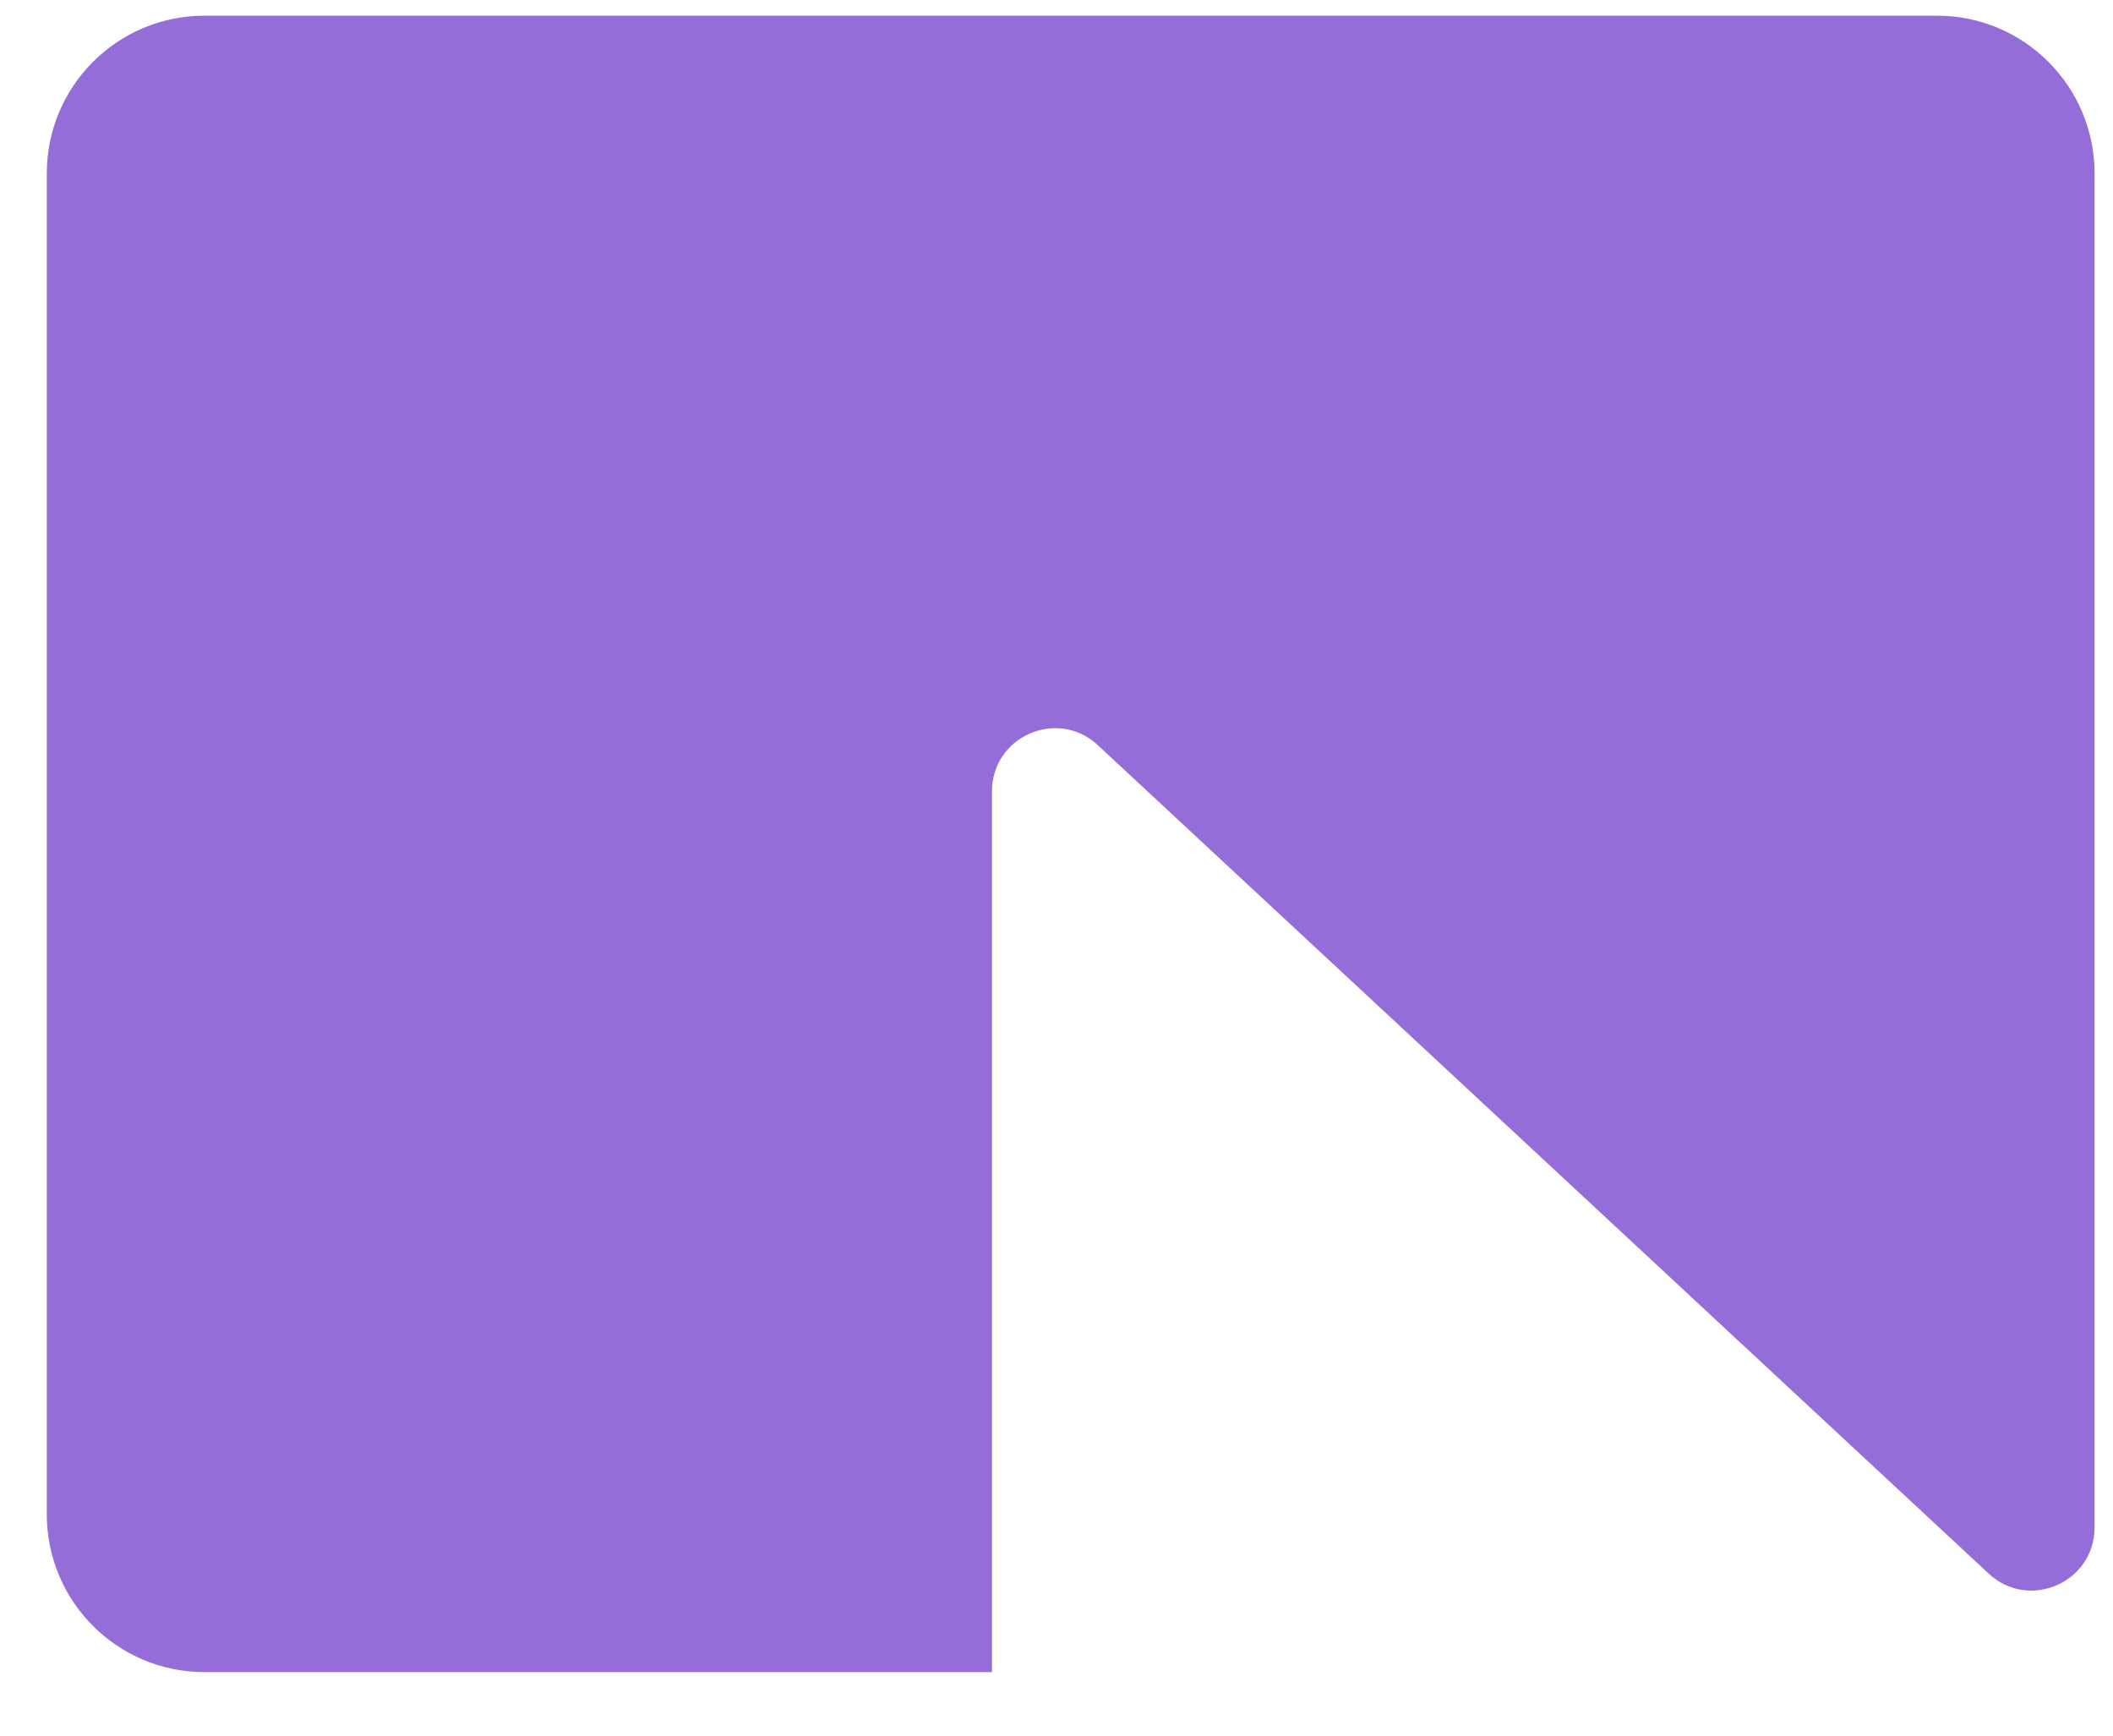 <svg width="28" height="23" viewBox="0 0 28 23" fill="none" xmlns="http://www.w3.org/2000/svg">
<path fill-rule="evenodd" clip-rule="evenodd" d="M2.708 0.208C1.555 0.208 0.62 1.144 0.62 2.299V20.067C0.62 21.222 1.555 22.158 2.708 22.158H13.145V10.487C13.145 9.76 14.007 9.381 14.542 9.869C14.544 9.871 14.546 9.873 14.548 9.875L21.012 15.886L26.353 20.853C26.887 21.35 27.756 20.97 27.756 20.24V15.886V8.57V2.299C27.756 1.144 26.822 0.208 25.669 0.208H2.708Z" fill="#956dd9"/>
</svg>
